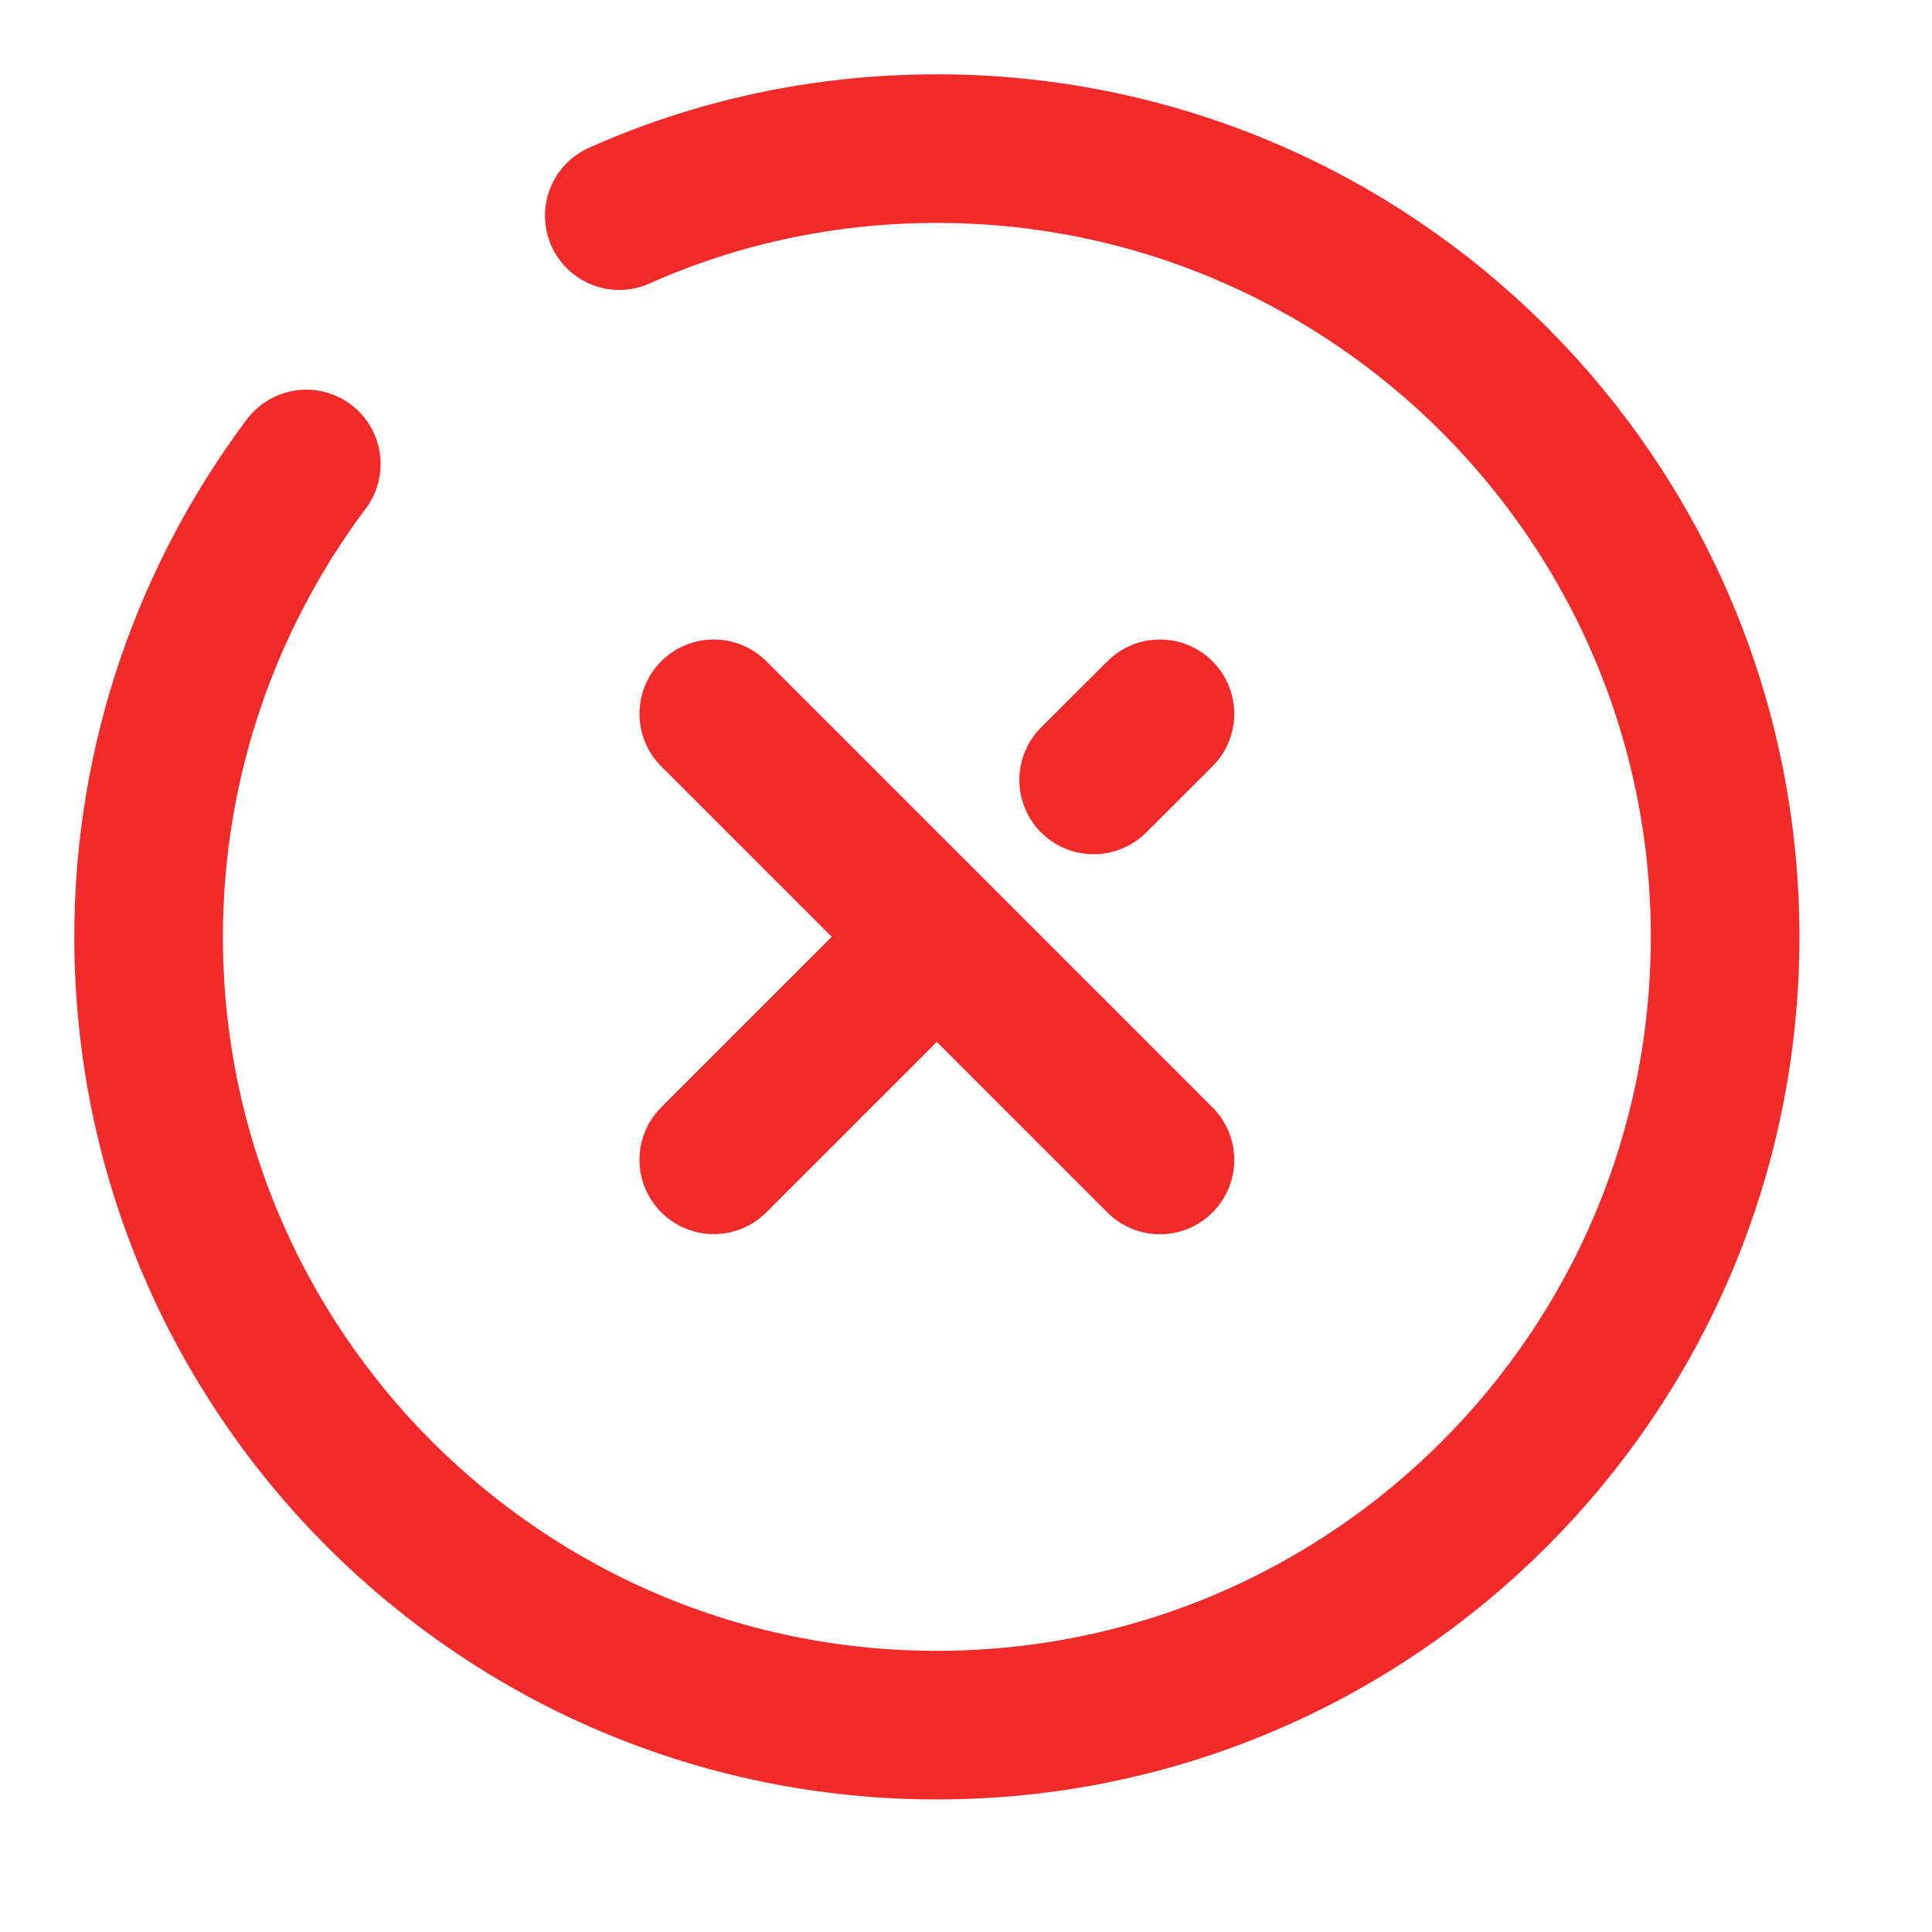 <svg width="13" height="13" viewBox="0 0 13 13" fill="none" xmlns="http://www.w3.org/2000/svg">
<path d="M7.359 5.248L7.805 4.803" stroke="#F32A2A" stroke-linecap="round" stroke-linejoin="round"/>
<path d="M4.803 7.804L6.261 6.346" stroke="#F32A2A" stroke-linecap="round" stroke-linejoin="round"/>
<path d="M7.805 7.805L4.803 4.803" stroke="#F32A2A" stroke-linecap="round" stroke-linejoin="round"/>
<path d="M2.061 3.122C1.398 4.007 1 5.111 1 6.304C1 9.232 3.376 11.608 6.304 11.608C9.232 11.608 11.608 9.232 11.608 6.304C11.608 3.376 9.232 1 6.304 1C5.546 1 4.819 1.159 4.167 1.451" stroke="#F32A2A" stroke-linecap="round" stroke-linejoin="round"/>
</svg>
